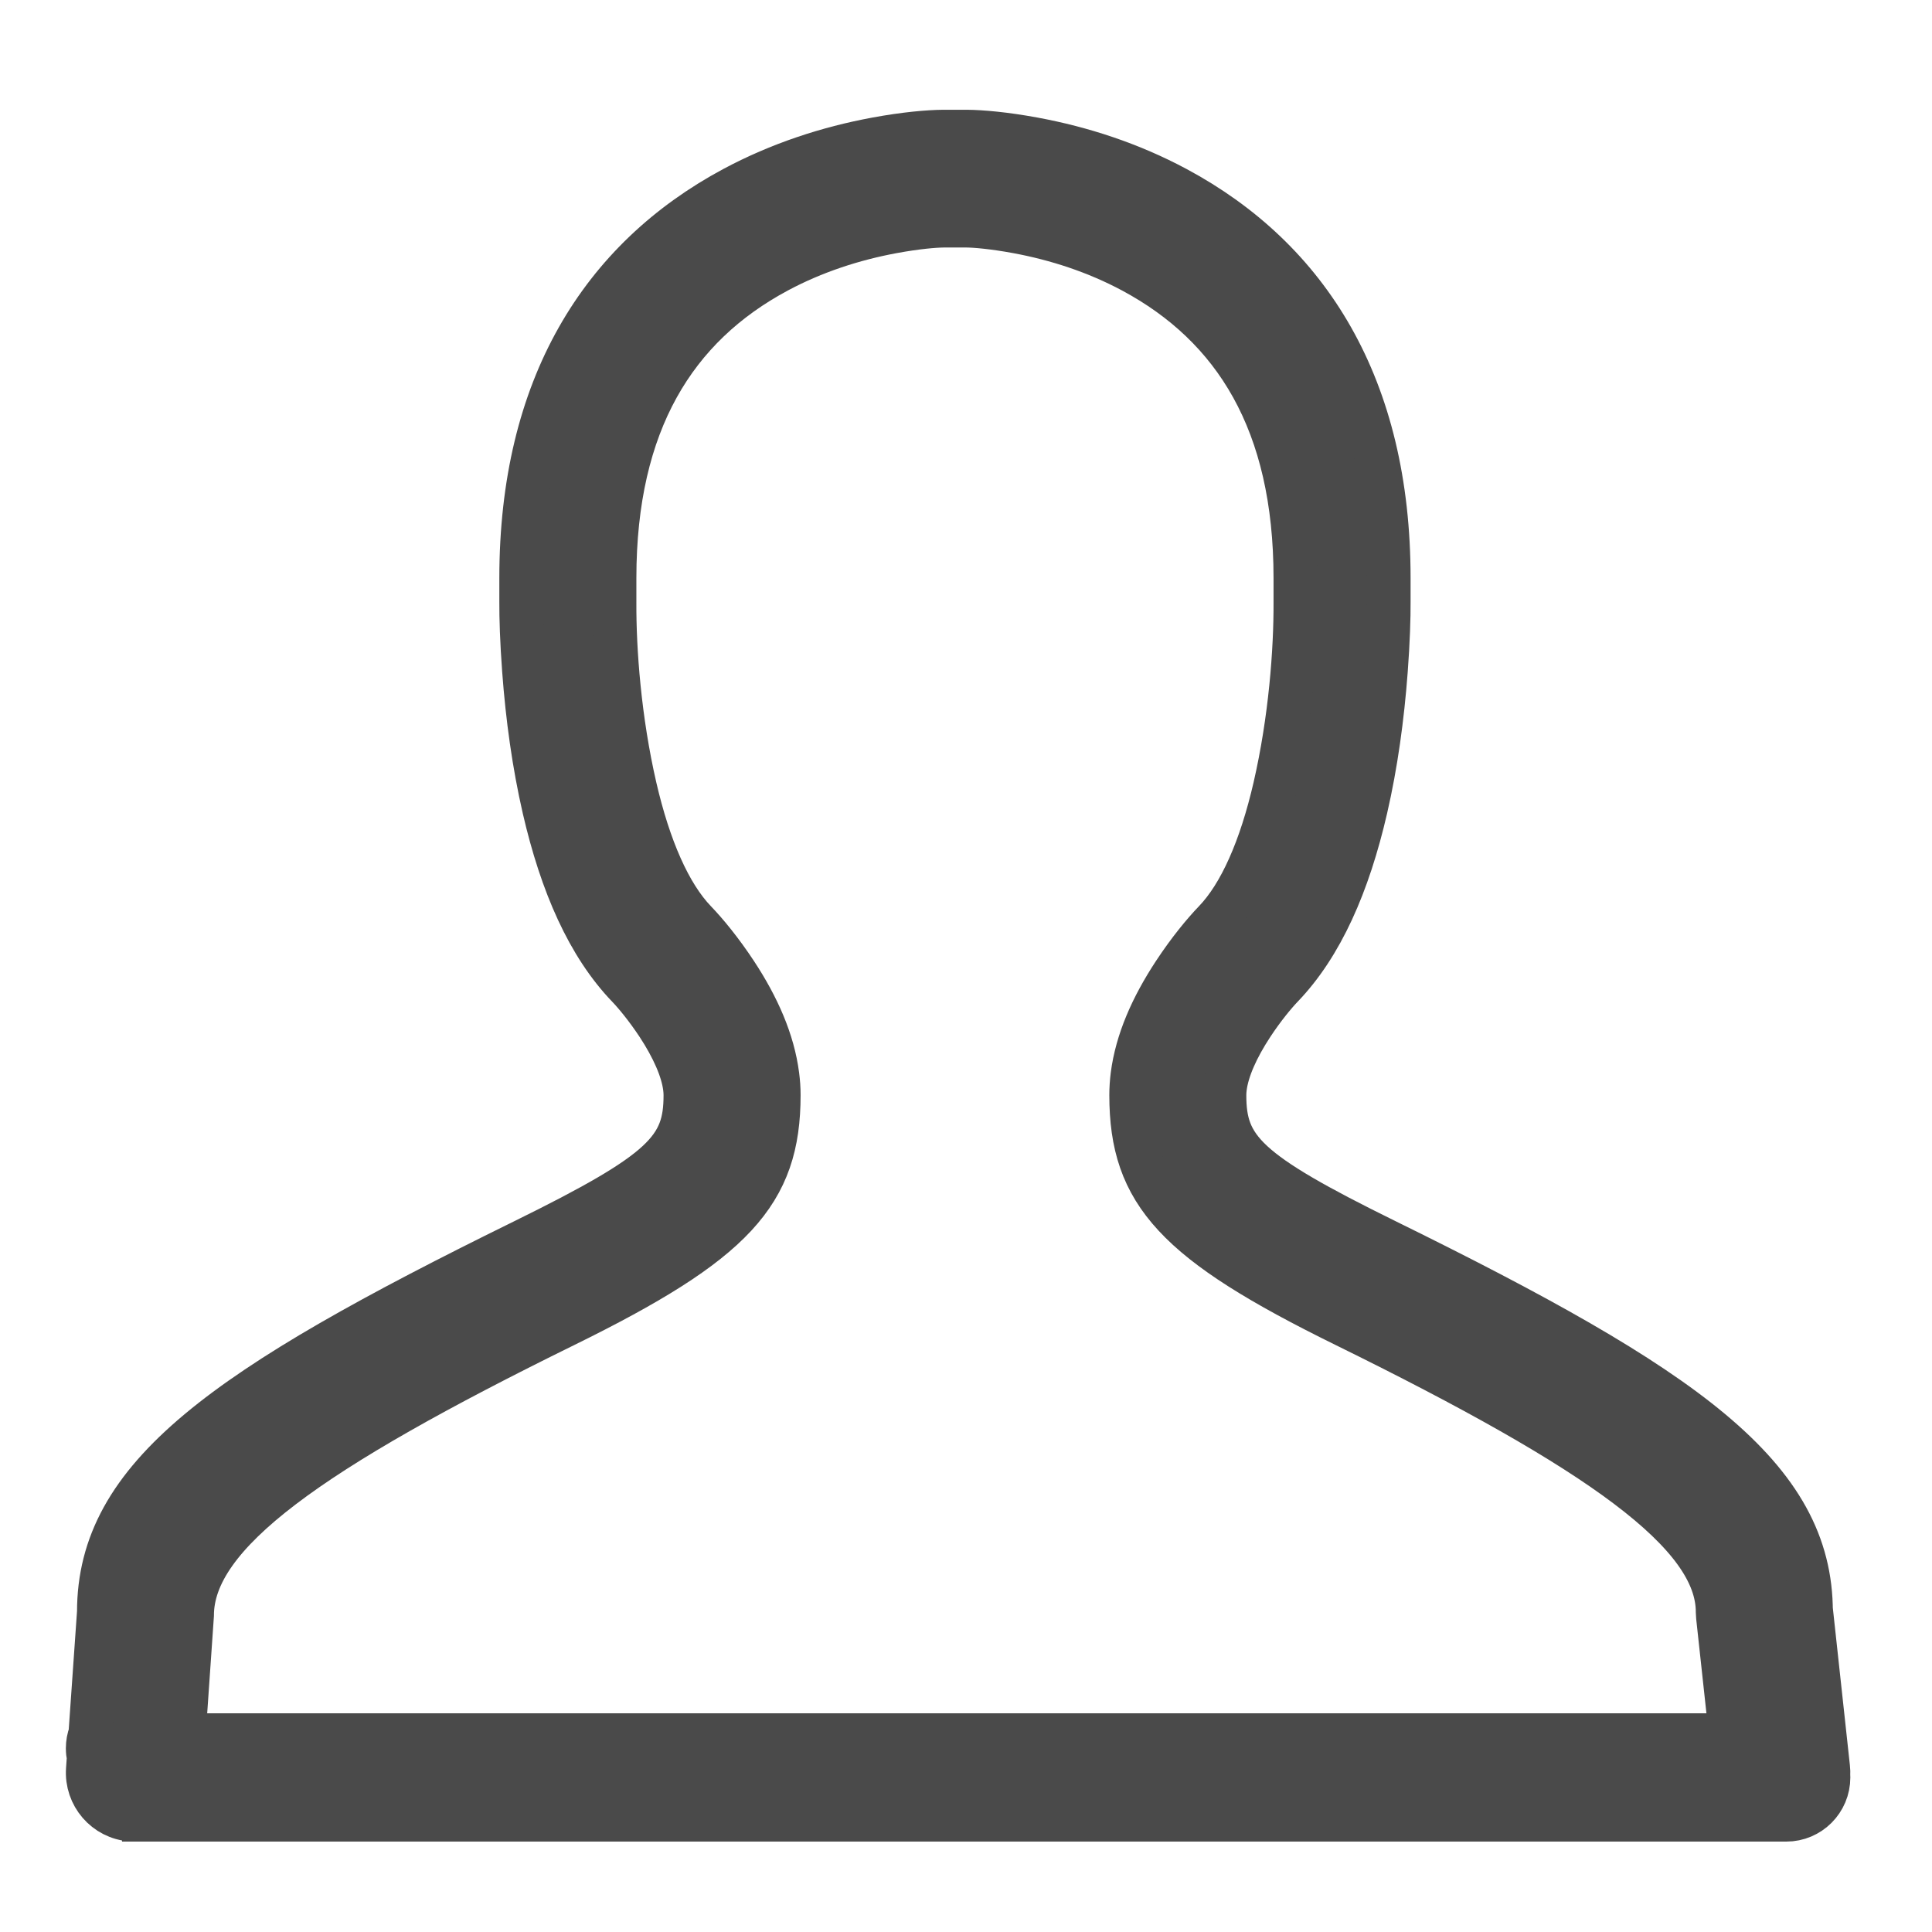 <?xml version="1.0" encoding="UTF-8" standalone="no"?>
<svg width="44px" height="44px" viewBox="0 0 44 44" version="1.1" xmlns="http://www.w3.org/2000/svg" xmlns:xlink="http://www.w3.org/1999/xlink">
    <!-- Generator: Sketch 39.1 (31720) - http://www.bohemiancoding.com/sketch -->
    <title>System Icons Copy 11</title>
    <desc>Created with Sketch.</desc>
    <defs></defs>
    <g id="ALL-ICON" stroke="none" stroke-width="1" fill="none" fill-rule="evenodd">
        <g id="System-Icons" transform="translate(-266, -182)">
            <g id="titlebar_mine" transform="translate(266, 182)">
                <rect id="Rectangle-47" fill="#D8D8D8" opacity="0" x="0" y="0" width="44" height="44"></rect>
                <g id="Group" transform="translate(2, 3)" stroke="#4A4A4A" fill="#4A4A4A">
                    <path d="M1.279,38.418 C1.185,38.438 1.087,38.445 0.986,38.438 C0.402,38.397 -0.038,37.886 0.003,37.298 L0.022,37.023 C0.008,36.957 -1.77635684e-14,36.888 -1.77635684e-14,36.818 C-1.77635684e-14,36.7 0.021,36.587 0.06,36.483 L0.254,33.713 C0.254,30.626 3.078,28.63 9.933,25.261 C13.134,23.686 13.612,23.166 13.612,21.94 C13.612,21.885 13.608,21.827 13.6,21.766 C13.548,21.36 13.327,20.863 12.987,20.344 C12.727,19.95 12.466,19.637 12.308,19.472 C11.4,18.529 10.791,17.138 10.393,15.412 C10.162,14.406 10.015,13.341 9.936,12.272 C9.886,11.607 9.87,11.064 9.872,10.705 C9.872,10.695 9.872,10.695 9.872,10.701 L9.872,10.166 C9.872,5.813 11.699,2.905 14.708,1.29 C15.748,0.733 16.852,0.374 17.954,0.17 C18.62,0.047 19.147,0.003 19.481,0 L20.024,3.97421352e-05 C20.349,0.003 20.876,0.047 21.542,0.17 C22.645,0.374 23.749,0.733 24.788,1.29 C27.798,2.905 29.625,5.813 29.625,10.166 L29.625,10.692 C29.625,10.695 29.625,10.695 29.625,10.705 C29.627,11.064 29.611,11.606 29.561,12.271 C29.481,13.34 29.335,14.406 29.103,15.412 C28.705,17.138 28.096,18.529 27.188,19.472 C27.03,19.637 26.769,19.95 26.51,20.344 C26.169,20.863 25.948,21.36 25.896,21.766 C25.888,21.827 25.884,21.885 25.884,21.94 C25.884,23.166 26.362,23.686 29.564,25.261 C36.419,28.631 39.242,30.626 39.242,33.713 L39.236,33.597 L39.633,37.256 C39.64,37.314 39.641,37.372 39.638,37.428 C39.639,37.445 39.64,37.462 39.64,37.48 C39.64,38.011 39.21,38.441 38.681,38.441 L38.578,38.441 C38.578,38.441 38.578,38.441 38.578,38.441 L1.279,38.441 L1.279,38.418 Z M2.183,36.519 L2.372,33.787 C2.375,31.928 5.045,30.041 10.863,27.181 C14.714,25.287 15.733,24.178 15.733,21.94 C15.733,21.791 15.723,21.642 15.703,21.491 C15.602,20.707 15.259,19.931 14.755,19.164 C14.413,18.645 14.072,18.236 13.83,17.985 C13.244,17.375 12.778,16.311 12.459,14.929 C12.105,13.391 11.987,11.812 11.993,10.715 C11.993,10.71 11.993,10.71 11.993,10.711 L11.993,10.166 C11.993,6.623 13.371,4.428 15.705,3.176 C16.536,2.731 17.435,2.438 18.336,2.272 C18.873,2.173 19.281,2.139 19.49,2.137 L20.015,2.137 C20.216,2.139 20.623,2.173 21.16,2.272 C22.061,2.438 22.961,2.731 23.792,3.176 C26.125,4.428 27.504,6.623 27.504,10.166 L27.504,10.701 C27.504,10.71 27.504,10.71 27.504,10.715 C27.509,11.812 27.391,13.391 27.037,14.929 C26.718,16.311 26.253,17.375 25.666,17.985 C25.424,18.236 25.083,18.645 24.742,19.164 C24.238,19.931 23.894,20.707 23.793,21.491 C23.774,21.642 23.764,21.791 23.764,21.94 C23.764,24.178 24.782,25.287 28.634,27.181 C34.452,30.041 37.121,31.928 37.121,33.713 L37.128,33.829 L37.42,36.519 L2.183,36.519 Z" id="Combined-Shape"></path>
                </g>
            </g>
        </g>
    </g>
</svg>